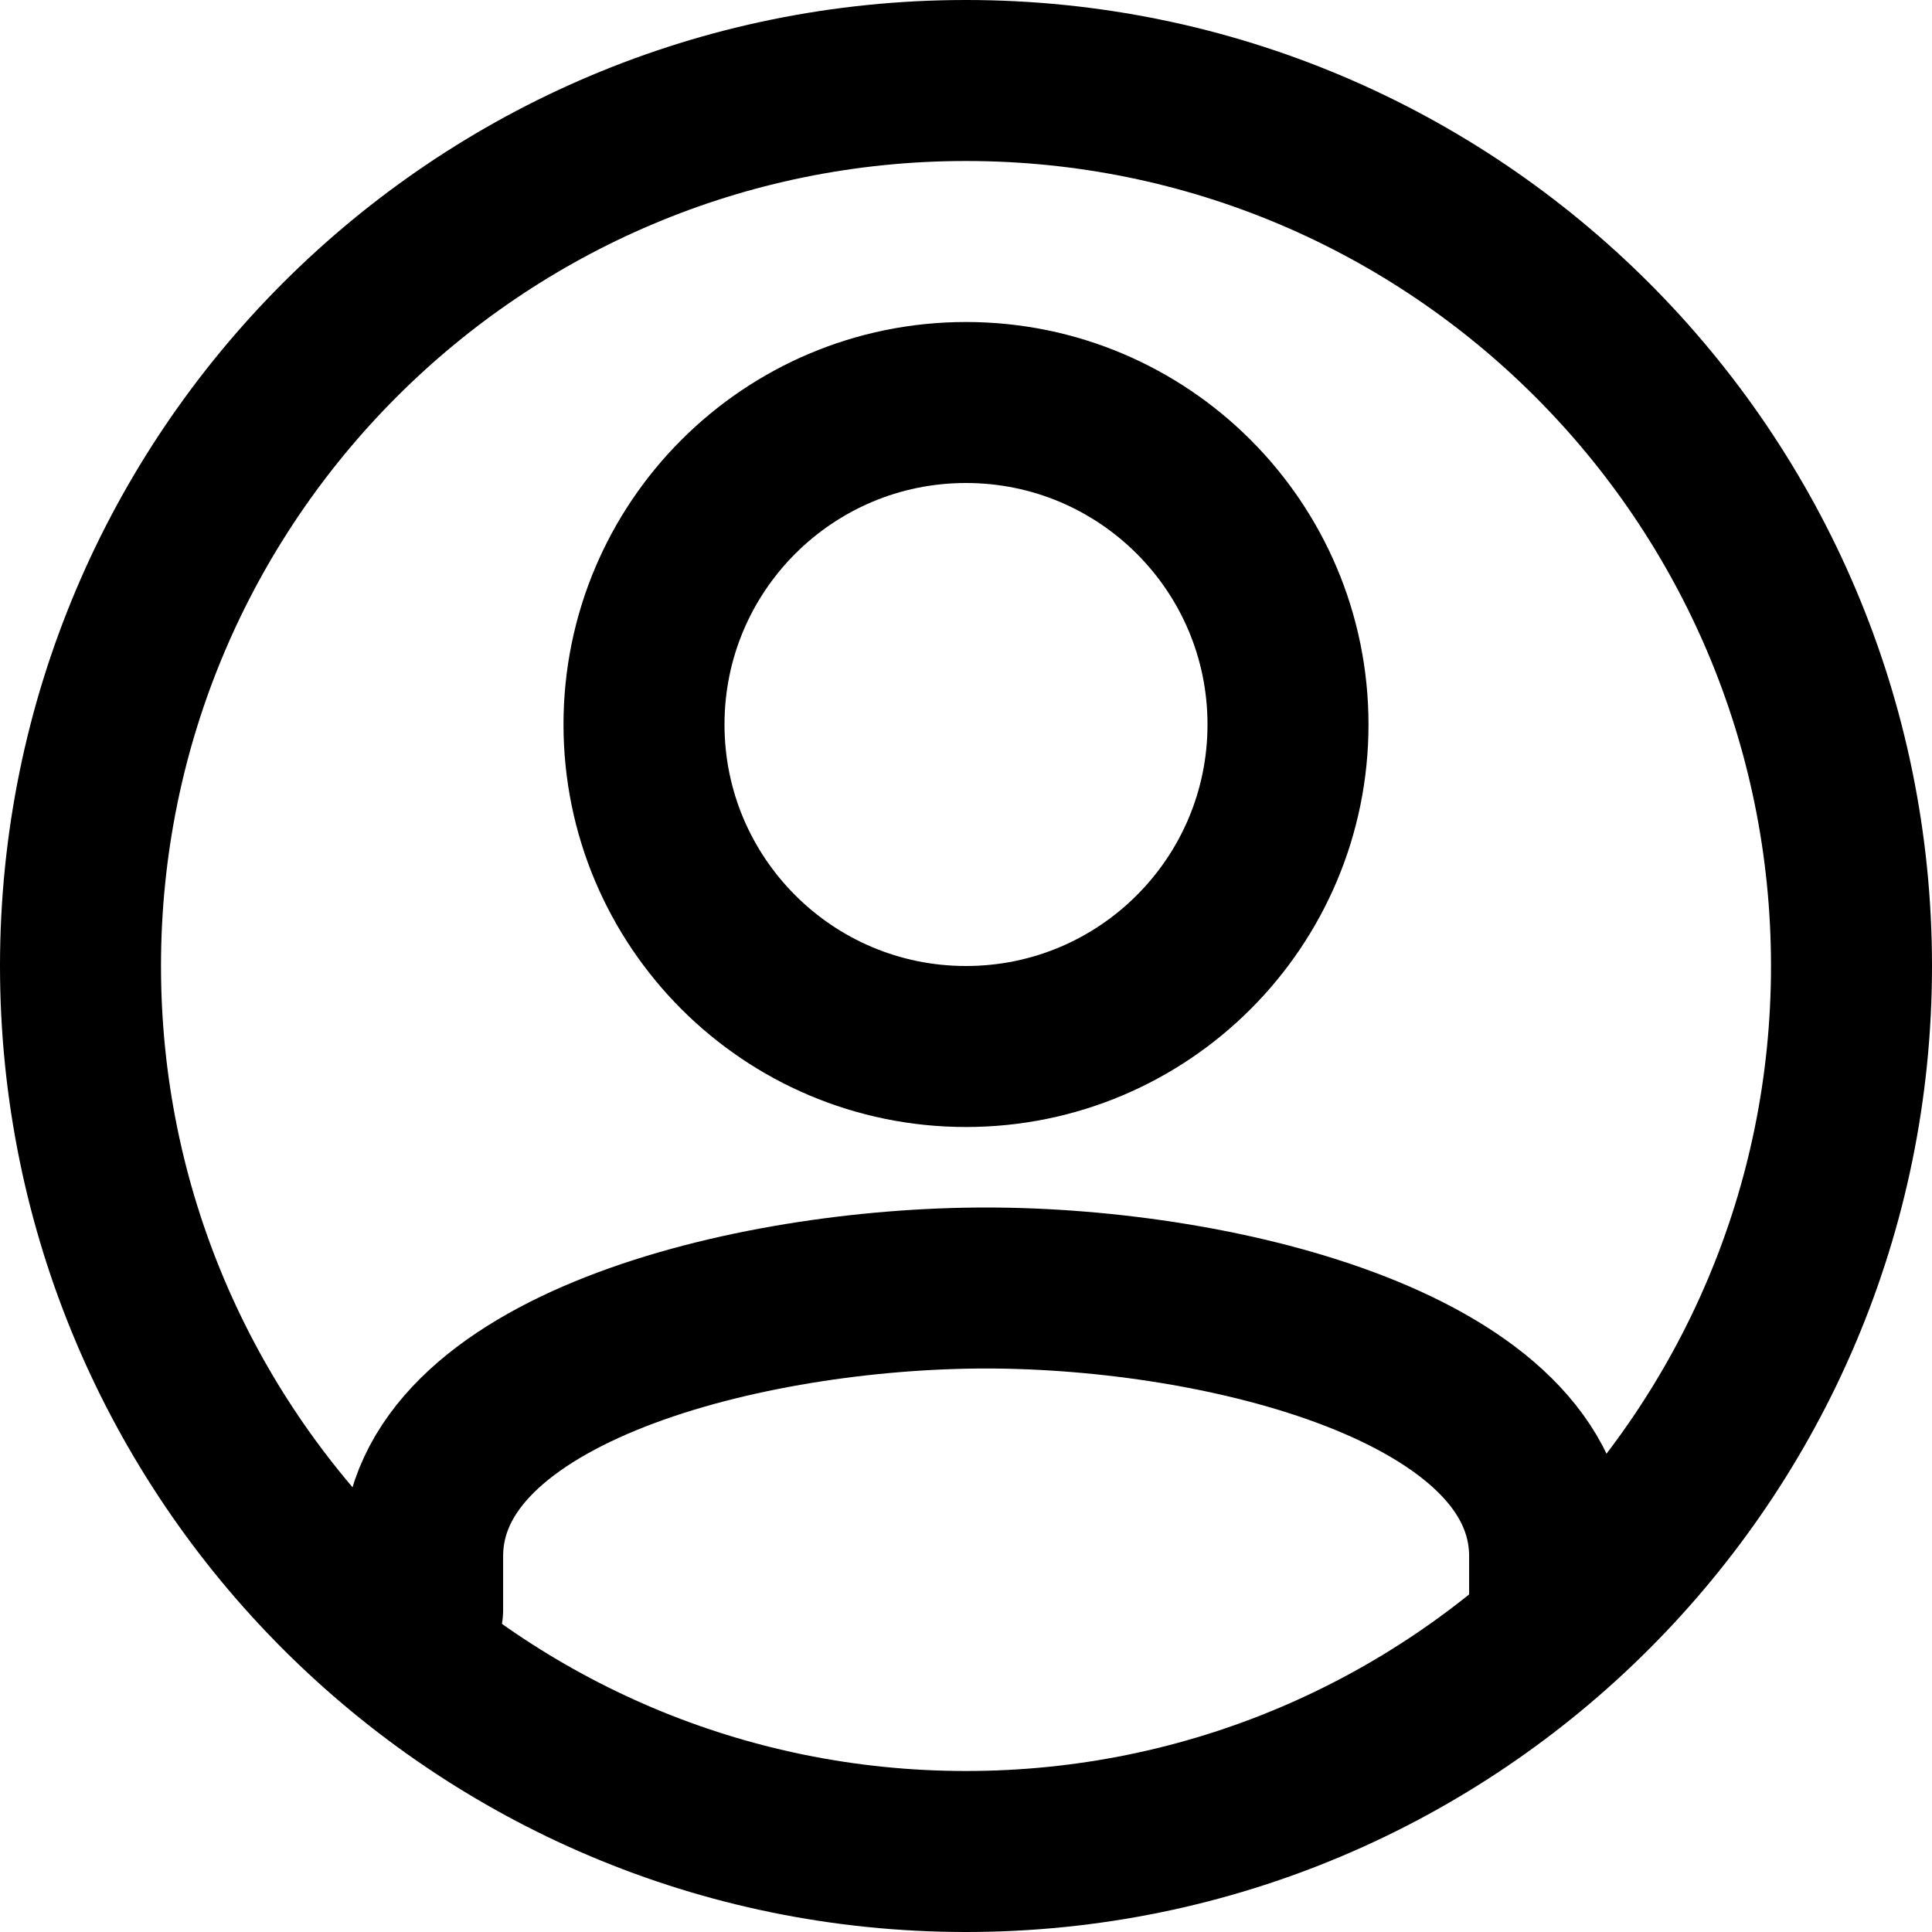 <svg viewBox="0 0 24 24" xmlns="http://www.w3.org/2000/svg">
  <path fill="none" fill-rule="evenodd" clip-rule="evenodd" d="M12 13C14.209 13 16 11.209 16 9C16 6.791 14.209 5 12 5C9.791 5 8 6.791 8 9C8 11.209 9.791 13 12 13Z" stroke="black" stroke-width="2" stroke-linecap="round" stroke-linejoin="round"/>
  <path fill="none" d="M5.25 20V19.333C5.25 17 9.314 16 12.25 16C15.186 16 19.25 17 19.25 19.333V20" stroke="black" stroke-width="2" stroke-linecap="round" stroke-linejoin="round"/>
  <path fill="none" d="M23 12C23 18.075 18.075 23 12 23C5.925 23 1 18.075 1 12C1 5.925 5.925 1 12 1C18.075 1 23 5.925 23 12Z" stroke="black" stroke-width="2" stroke-linecap="round" stroke-linejoin="round"/>
</svg>
